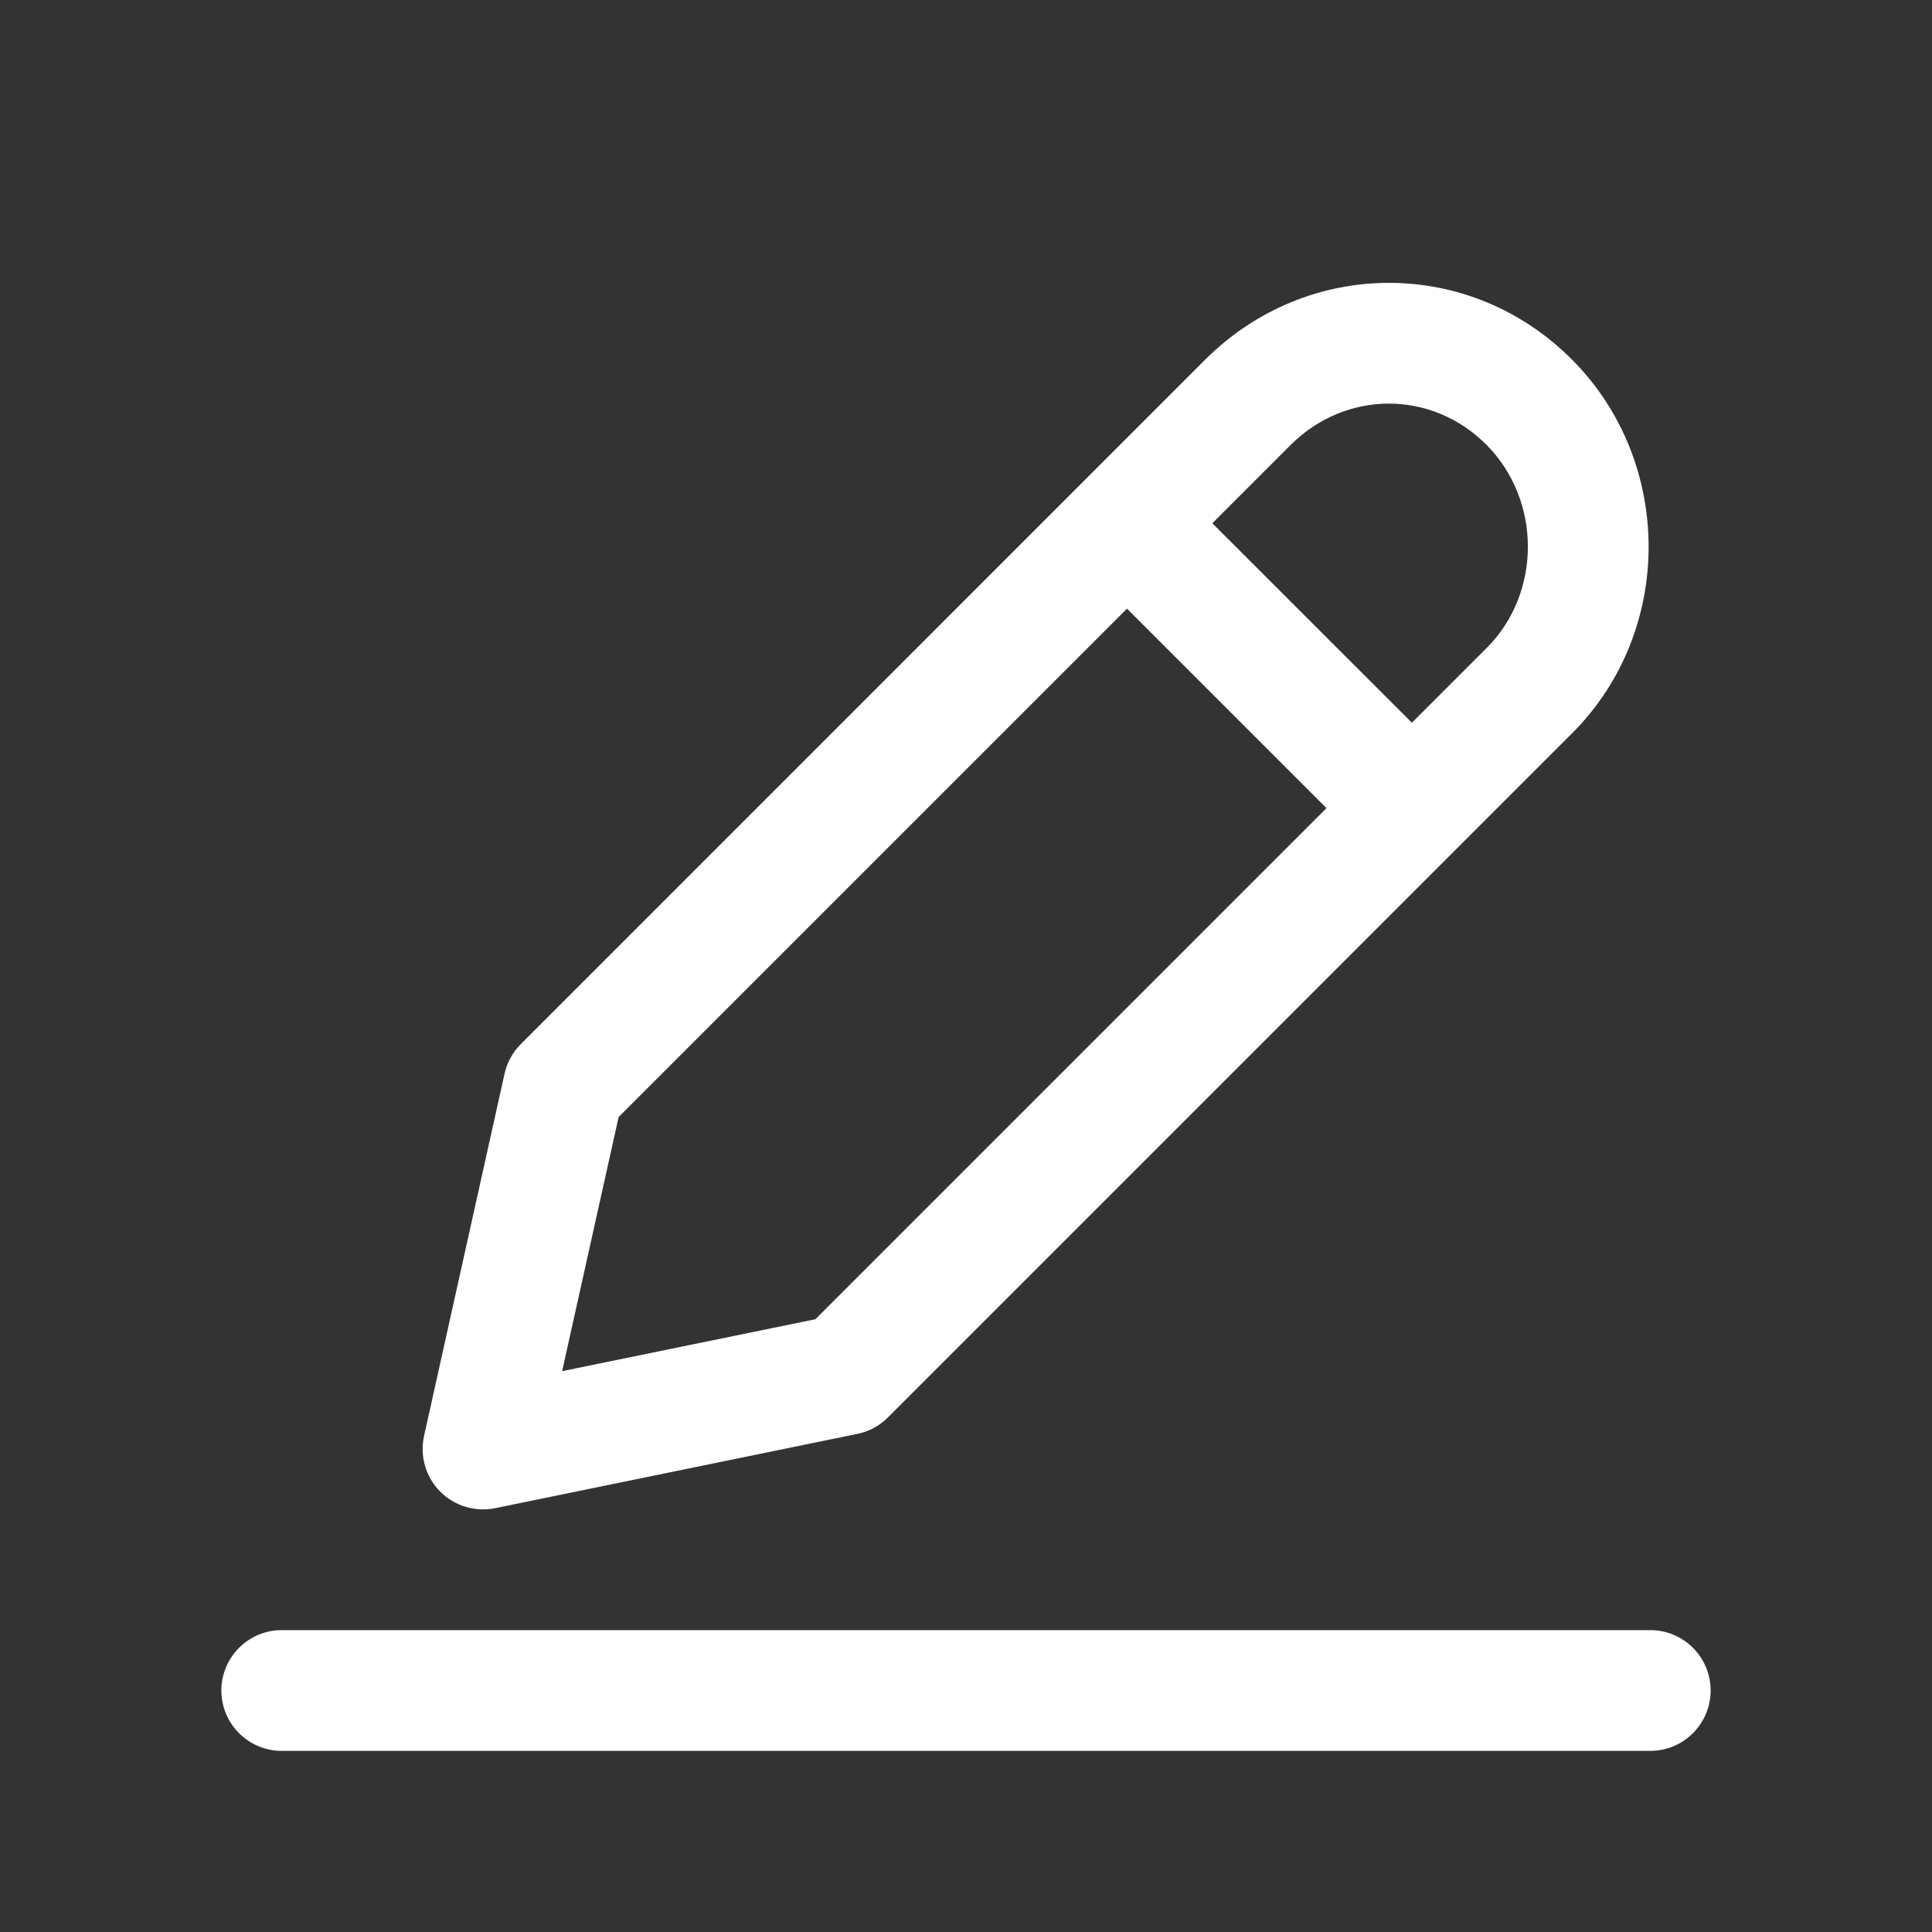 <svg xmlns="http://www.w3.org/2000/svg" width="24" height="24" viewBox="0 0 24 24" fill="none">
  <rect x="0" y="0" width="24" height="24" fill="#333333" stroke="none"/>
  <path fill-rule="evenodd" clip-rule="evenodd" d="M14.97 4.469C16.241 3.199 18.261 3.191 19.532 4.471C20.792 5.74 20.8 7.839 19.53 9.108L11.03 17.608C10.927 17.712 10.794 17.783 10.651 17.812L6.151 18.735C5.901 18.786 5.644 18.707 5.465 18.526C5.287 18.345 5.213 18.085 5.268 17.837L6.268 13.337C6.299 13.198 6.369 13.07 6.47 12.97L14.97 4.469ZM18.468 5.528C17.787 4.842 16.719 4.842 16.03 5.53L15.06 6.5L17.539 8.978L18.47 8.047C19.15 7.367 19.15 6.216 18.468 5.528ZM7.685 13.876L14 7.561L16.478 10.039L10.129 16.388L6.983 17.033L7.685 13.876ZM3.5 20.25C3.086 20.25 2.75 20.586 2.75 21C2.75 21.414 3.086 21.75 3.5 21.75H20.5C20.914 21.75 21.25 21.414 21.25 21C21.25 20.586 20.914 20.25 20.5 20.25H3.5Z" fill="white"/>
</svg>